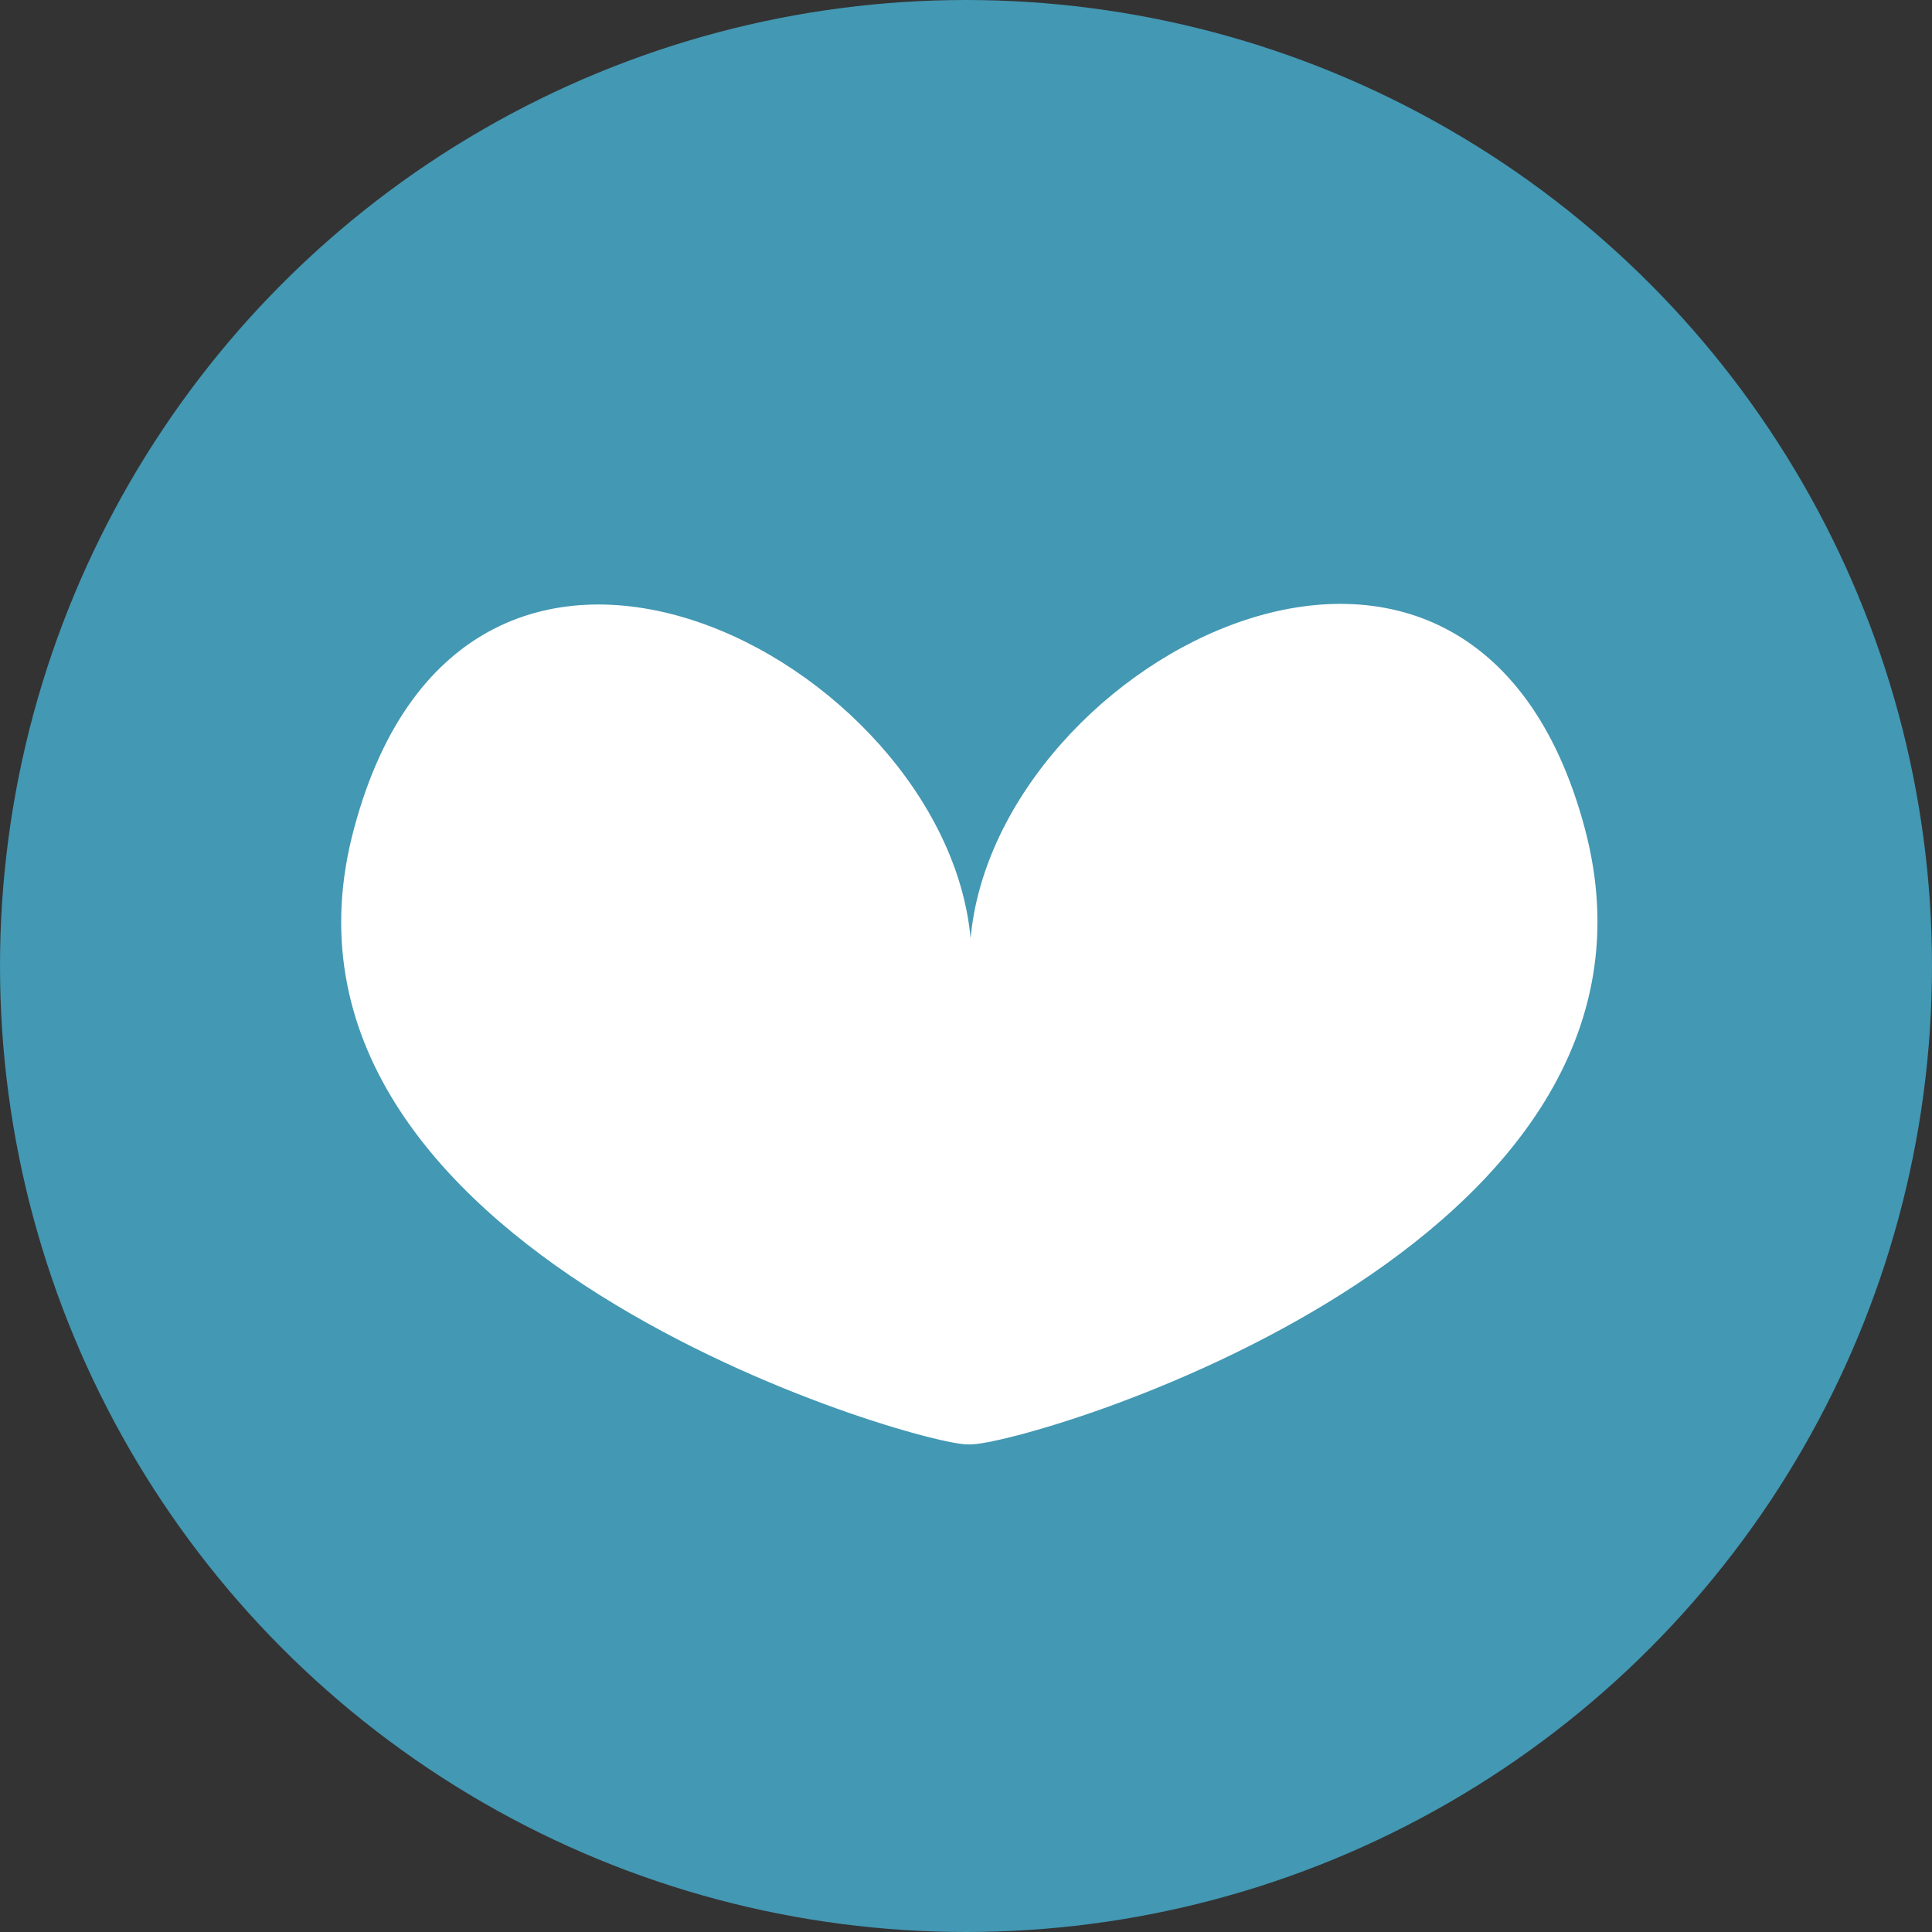 <?xml version="1.0" encoding="utf-8"?>
<!-- Generator: Adobe Illustrator 24.1.3, SVG Export Plug-In . SVG Version: 6.00 Build 0)  -->
<svg version="1.1" id="Layer_1" xmlns="http://www.w3.org/2000/svg" xmlns:xlink="http://www.w3.org/1999/xlink" x="0px" y="0px"
	 viewBox="0 0 84 84" style="enable-background:new 0 0 84 84;" xml:space="preserve">
<rect x="0" y="0" width="84" height="84" fill="#333333" stroke="none"/>
<style type="text/css">
	.st0{fill:#832EAD;}
	.st1{fill:#FFFFFF;}
	.st2{fill:#505EAC;}
	.st3{fill:#FFE4EA;}
	.st4{fill:#FF9BB3;}
	.st5{fill:#FF416F;}
	.st6{fill:#4398B3;}
</style>
<g>
	<g id="dislike_1_">
		<g transform="matrix(1, 0, 0, 1, 0, 0)">
			<circle id="Ellipse_21-2_1_" class="st0" cx="-288.3" cy="37.8" r="42"/>
		</g>
		<path class="st1" d="M-267.8,49.1c2.5,2.6,2.5,6.7,0,9.3c-2.6,2.6-6.7,2.6-9.3,0l-10.8-10.8l-10.8,10.8c-2.6,2.6-6.7,2.6-9.3,0
			c-1.3-1.3-1.9-3-1.9-4.6c0-1.7,0.6-3.4,1.9-4.6l10.8-10.8l-10.8-10.8c-2.6-2.5-2.6-6.7,0-9.3c1.3-1.3,3-1.9,4.6-1.9
			s3.3,0.6,4.6,1.9l10.8,10.8l10.8-10.8c2.6-2.5,6.7-2.5,9.3,0c2.5,2.6,2.5,6.7,0,9.3l-10.8,10.8L-267.8,49.1z"/>
	</g>
</g>
<g>
	<g id="megalike">
		<g transform="matrix(1, 0, 0, 1, 0, 0)">
			<circle id="Ellipse_20-2" class="st2" cx="-195" cy="-75.6" r="42"/>
		</g>
		<path id="Union_5" class="st3" d="M-201.6-47.6L-201.6-47.6c-0.8,0.1-13.2-3.5-11.1-11c2-7.5,10.7-3,11.1,2c0.5-5,9.1-9.5,11.1-2
			C-188.5-51.1-200.5-47.6-201.6-47.6C-201.6-47.6-201.6-47.6-201.6-47.6z"/>
		<path id="Union_6" class="st4" d="M-178.6-62.8L-178.6-62.8c-1,0.1-16-4.2-13.5-13.2c2.5-9,13-3.6,13.6,2.4
			c0.6-6,11.1-11.4,13.6-2.3C-162.5-67-177.2-62.8-178.6-62.8C-178.5-62.8-178.5-62.8-178.6-62.8z"/>
		<path id="Union_7" class="st5" d="M-205.1-80.6L-205.1-80.6c-1.3,0.1-19.5-5.1-16.5-16.2c3-11,15.8-4.4,16.5,2.9
			c0.7-7.3,13.5-13.9,16.5-2.9C-185.6-85.7-203.5-80.6-205.1-80.6C-205.1-80.6-205.1-80.6-205.1-80.6z"/>
	</g>
</g>
<g>
	<g id="like_1_">
		<g transform="matrix(1, 0, 0, 1, 0, 0)">
			<circle id="Ellipse_22-2_1_" class="st6" cx="42" cy="42" r="42"/>
		</g>
		<path id="Union_8_1_" class="st1" d="M42.1,62.8L42.1,62.8c-2,0.1-31.7-8.4-26.7-26.8c4.9-18.3,25.7-7.3,26.8,4.8
			C43.3,28.6,64,17.7,68.9,36c4.9,18.3-24.2,26.8-26.7,26.8C42.2,62.8,42.1,62.8,42.1,62.8z"/>
	</g>
</g>
</svg>
